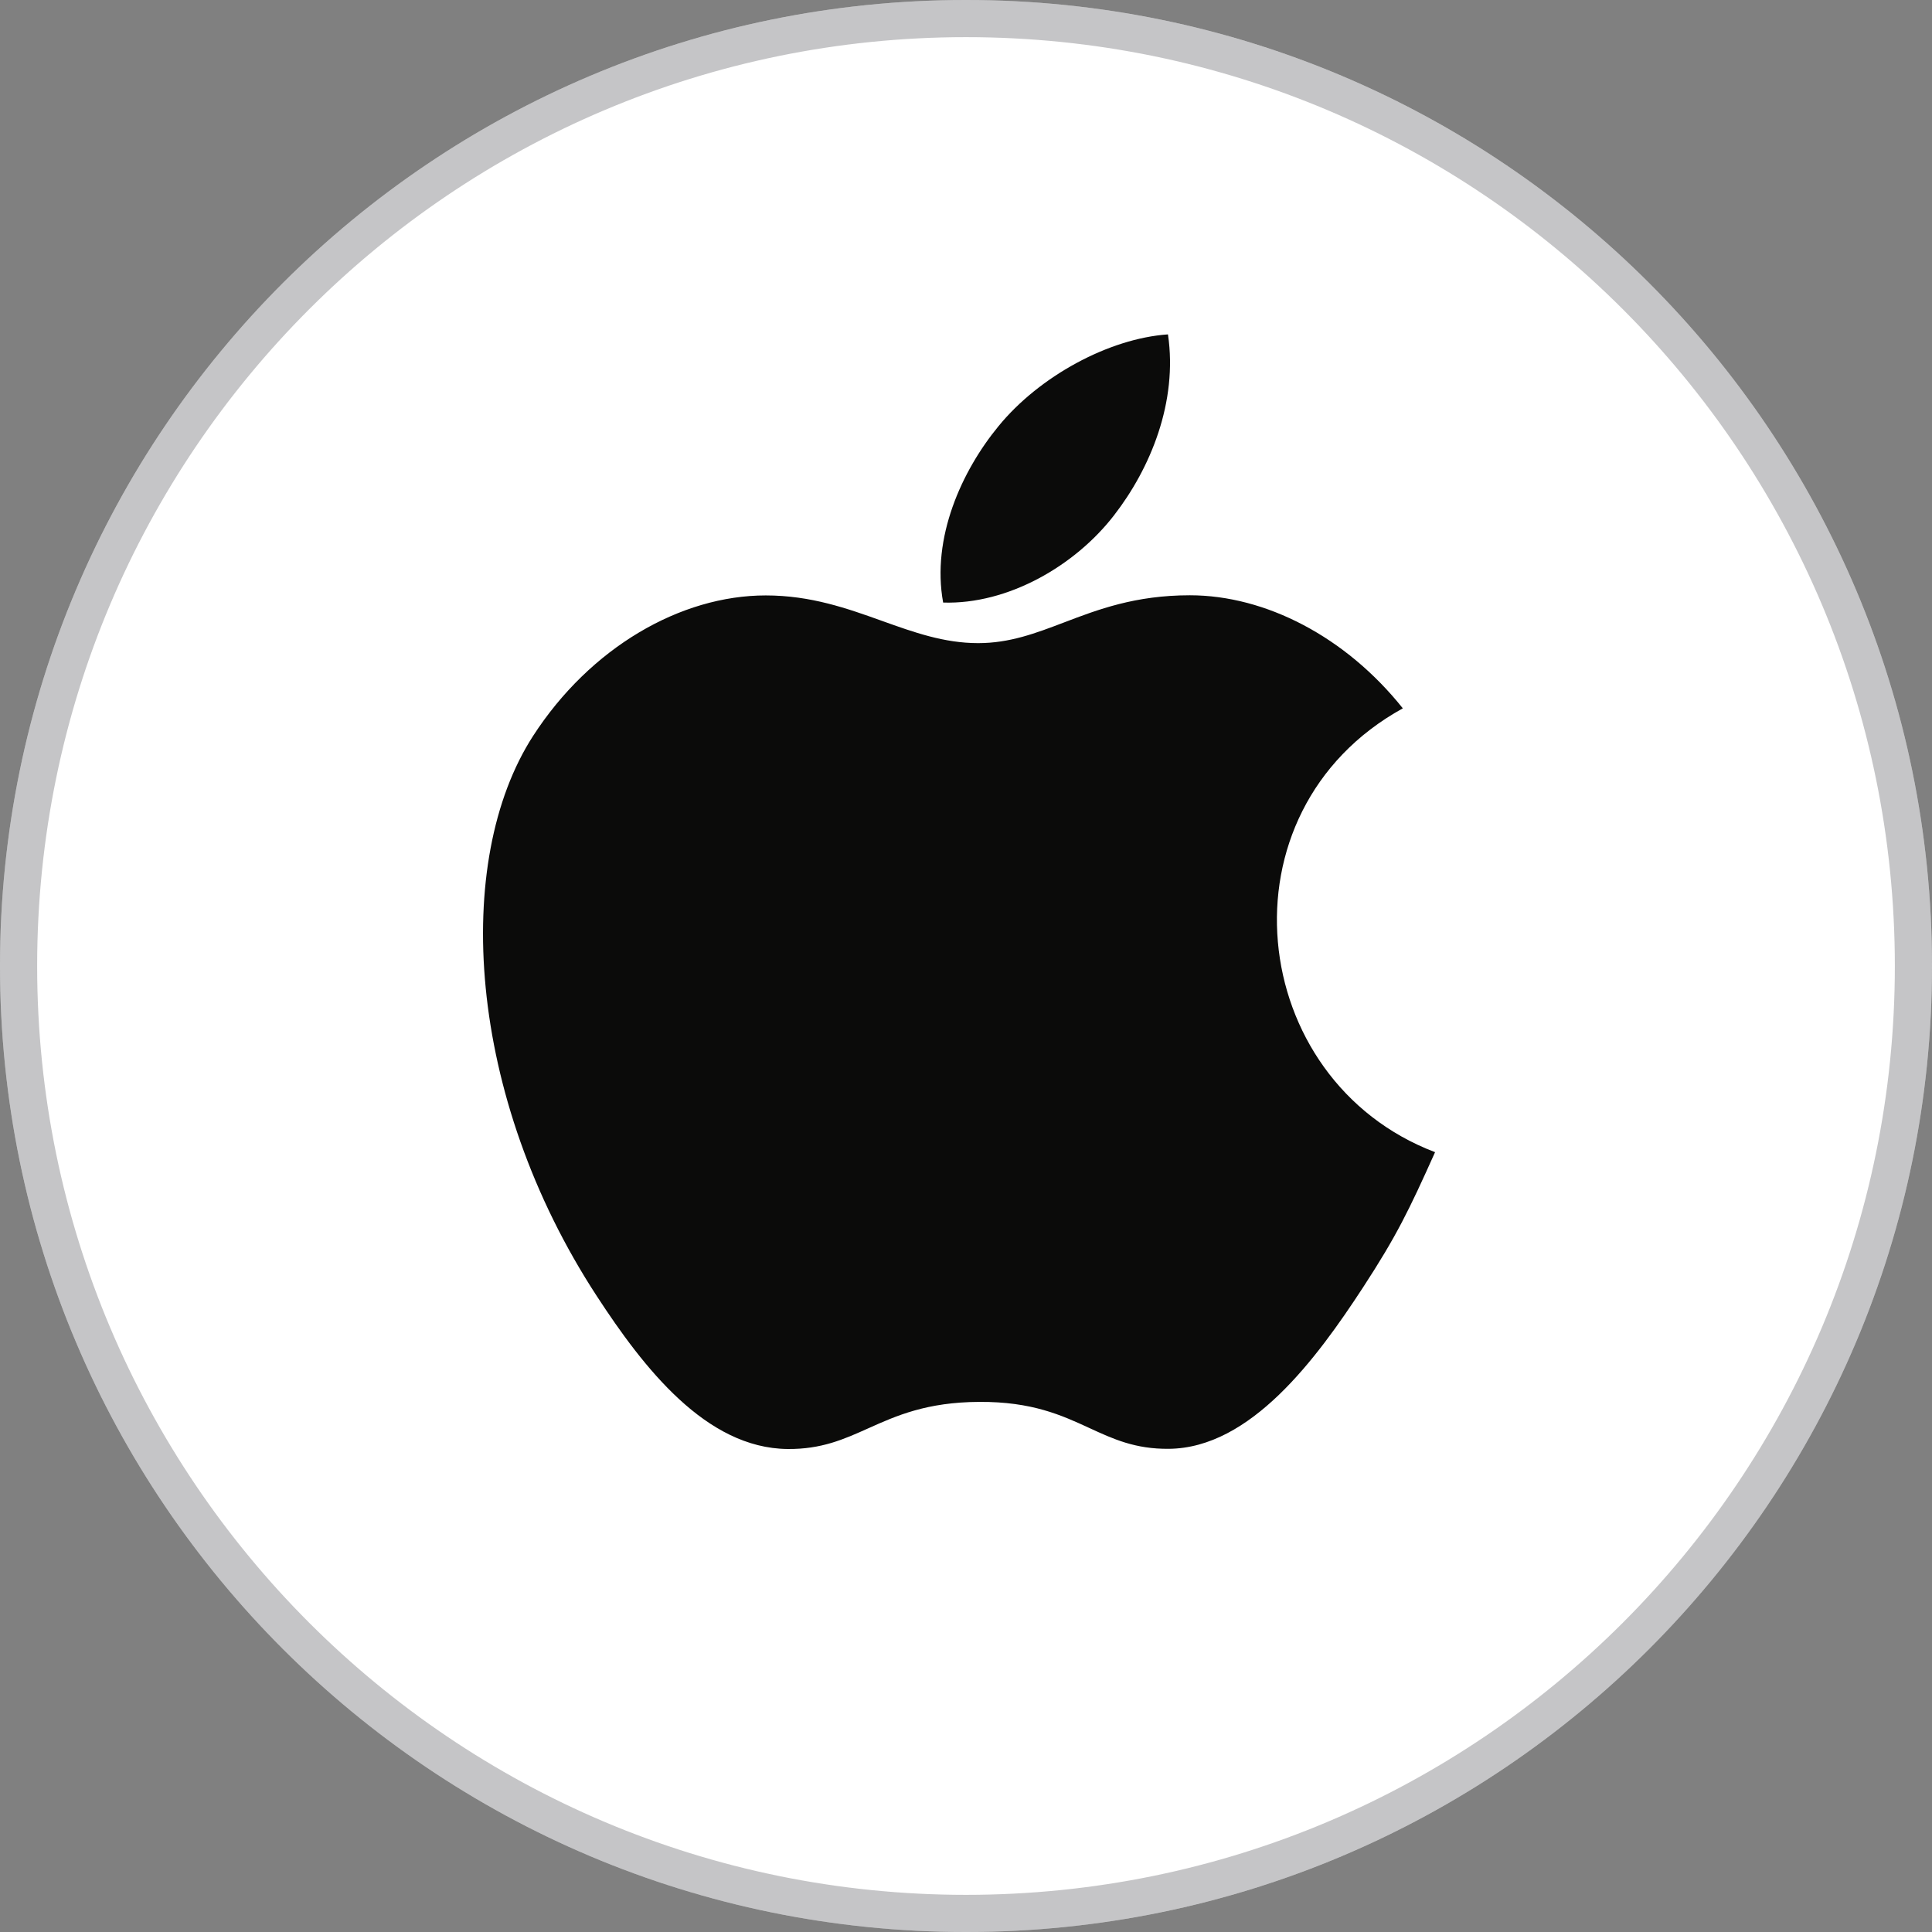 <svg width="52" height="52" viewBox="0 0 52 52" fill="none" xmlns="http://www.w3.org/2000/svg">
    <rect x="0" y="0" width="52" height="52" fill="#808080" stroke="none"/>
    <path d="M0 26C0 11.641 11.641 0 26 0C40.359 0 52 11.641 52 26C52 40.359 40.359 52 26 52C11.641 52 0 40.359 0 26Z" fill="white"/>
    <path d="M0.5 26C0.5 11.917 11.917 0.5 26 0.5C40.083 0.5 51.5 11.917 51.5 26C51.5 40.083 40.083 51.5 26 51.5C11.917 51.5 0.5 40.083 0.5 26Z" stroke="#3C3C43" stroke-opacity="0.3"/>
    <path fill-rule="evenodd" clip-rule="evenodd" d="M31.436 9C31.704 10.822 30.963 12.607 29.984 13.87C28.938 15.225 27.133 16.273 25.385 16.218C25.066 14.474 25.883 12.676 26.877 11.468C27.968 10.134 29.837 9.111 31.436 9ZM36.688 34.648C37.589 33.267 37.925 32.57 38.625 31.011C33.537 29.076 32.721 21.842 37.757 19.065C36.221 17.139 34.063 16.022 32.025 16.022C30.557 16.022 29.551 16.405 28.637 16.754C27.875 17.044 27.176 17.31 26.327 17.31C25.409 17.31 24.596 17.018 23.744 16.713C22.809 16.378 21.827 16.026 20.609 16.026C18.322 16.026 15.889 17.423 14.346 19.811C12.177 23.175 12.547 29.499 16.064 34.886C17.321 36.814 19.001 38.98 21.198 39C22.11 39.009 22.716 38.737 23.373 38.442C24.124 38.105 24.941 37.739 26.355 37.732C27.777 37.723 28.581 38.094 29.322 38.436C29.962 38.731 30.555 39.004 31.459 38.995C33.658 38.977 35.43 36.576 36.688 34.648Z" fill="#0B0B0A"/>
</svg>


